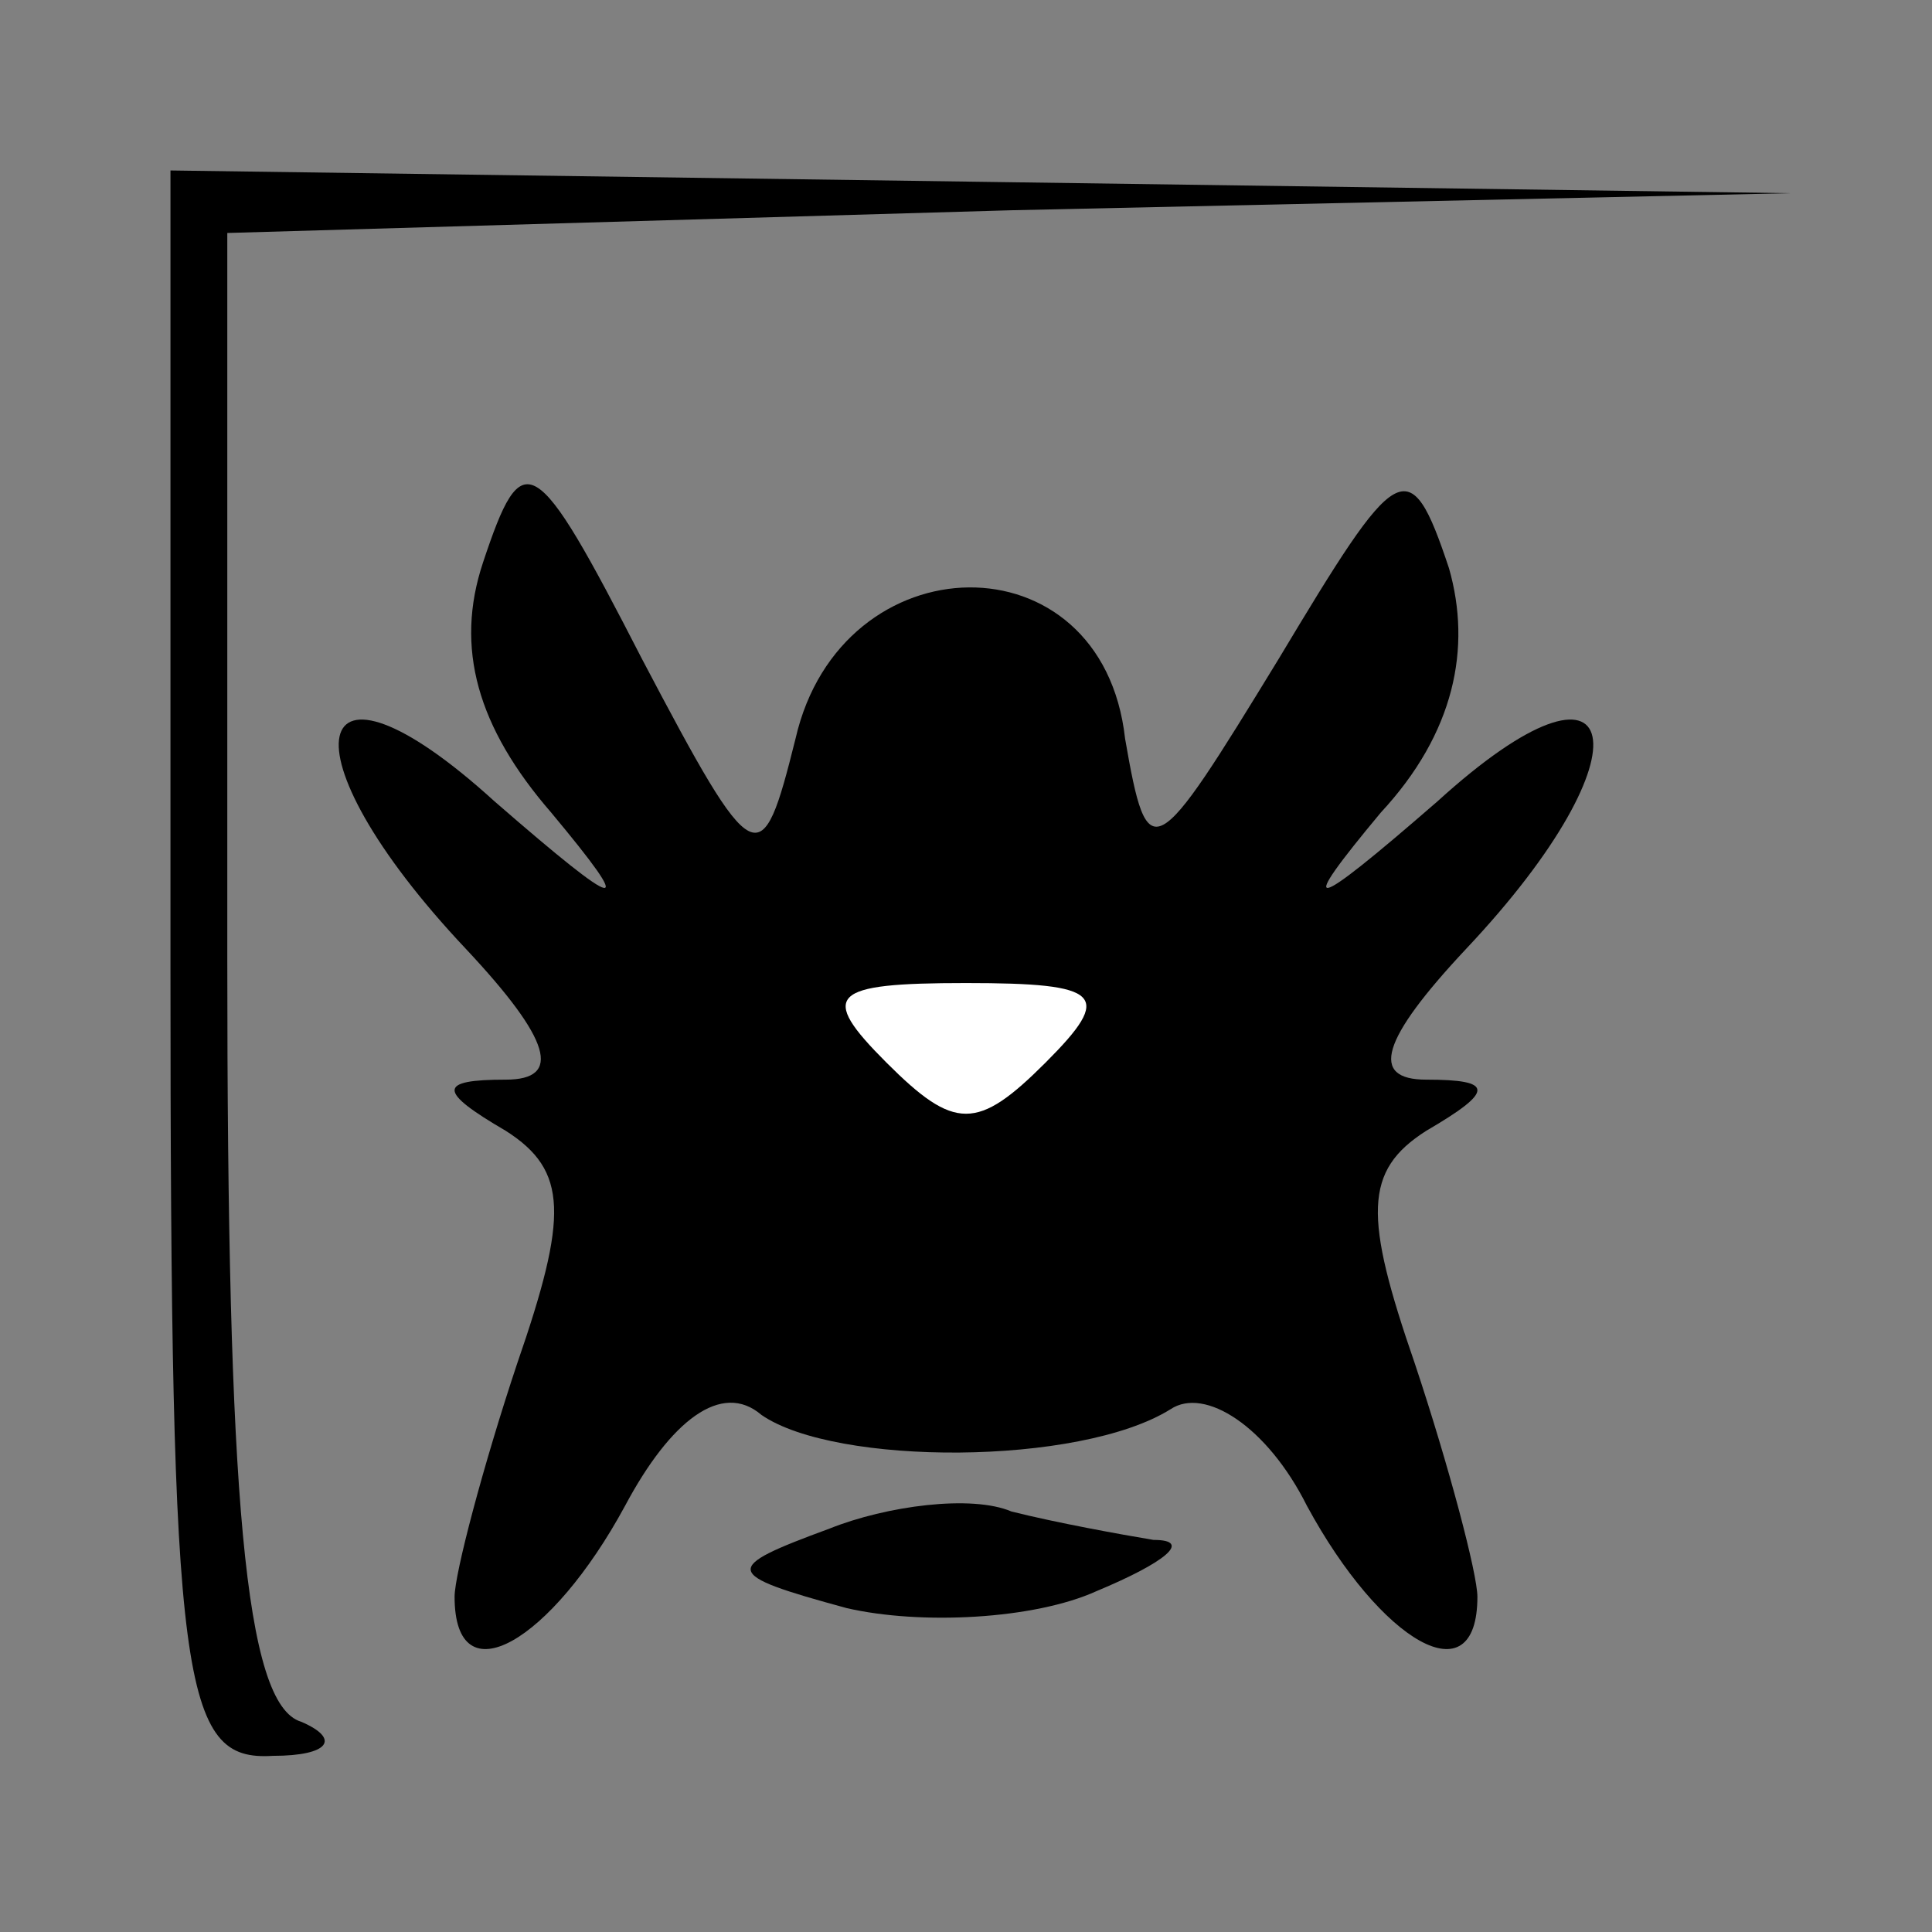 <?xml version="1.0" standalone="no"?>
<!DOCTYPE svg PUBLIC "-//W3C//DTD SVG 20010904//EN"
 "http://www.w3.org/TR/2001/REC-SVG-20010904/DTD/svg10.dtd">
<svg version="1.0" xmlns="http://www.w3.org/2000/svg"
 width="34pt" height="34pt" viewBox="0 0 34 34"
 preserveAspectRatio="xMidYMid meet">
<rect x="0" y="0" width="34" height="34" fill="#808080" stroke="none"/>
<g transform="translate(0,34) scale(0.1,-0.1)"
fill="#000000" stroke="none">
<path fill="#000000" stroke="none" d="M30 170 c0 -127 2 -140 18 -139 10 0
12 3 5 6 -10 3 -13 40 -13 134 l0 128 138 4 137 3 -142 2 -143 2 0 -140z"/>
<path fill="#000000" stroke="none" d="M85 241 c-5 -15 -1 -29 12 -44 15 -18
13 -18 -10 2 -33 30 -38 9 -5 -26 15 -16 17 -23 7 -23 -12 0 -12 -2 0 -9 11
-7 11 -15 2 -41 -6 -18 -11 -37 -11 -41 0 -18 17 -8 30 16 8 15 17 22 24 16
13 -9 56 -9 72 1 6 4 17 -3 24 -17 13 -24 30 -34 30 -16 0 4 -5 23 -11 41 -9
26 -9 34 2 41 12 7 12 9 0 9 -10 0 -8 7 7 23 33 35 28 56 -5 26 -23 -20 -25
-20 -10 -2 13 14 16 29 12 43 -7 21 -9 19 -30 -16 -22 -36 -23 -37 -27 -14 -4
36 -50 35 -58 0 -6 -24 -7 -24 -27 14 -19 37 -21 38 -28 17z"/>
<path fill="#ffffff" stroke="none" d="M184 153 c-12 -12 -16 -12 -28 0 -12
12 -10 14 14 14 24 0 26 -2 14 -14z"/>
<path fill="#000000" stroke="none" d="M146 71 c-19 -7 -19 -8 3 -14 13 -3 33
-2 44 3 12 5 17 9 10 9 -6 1 -17 3 -25 5 -7 3 -22 1 -32 -3z"/>
</g>
</svg>
